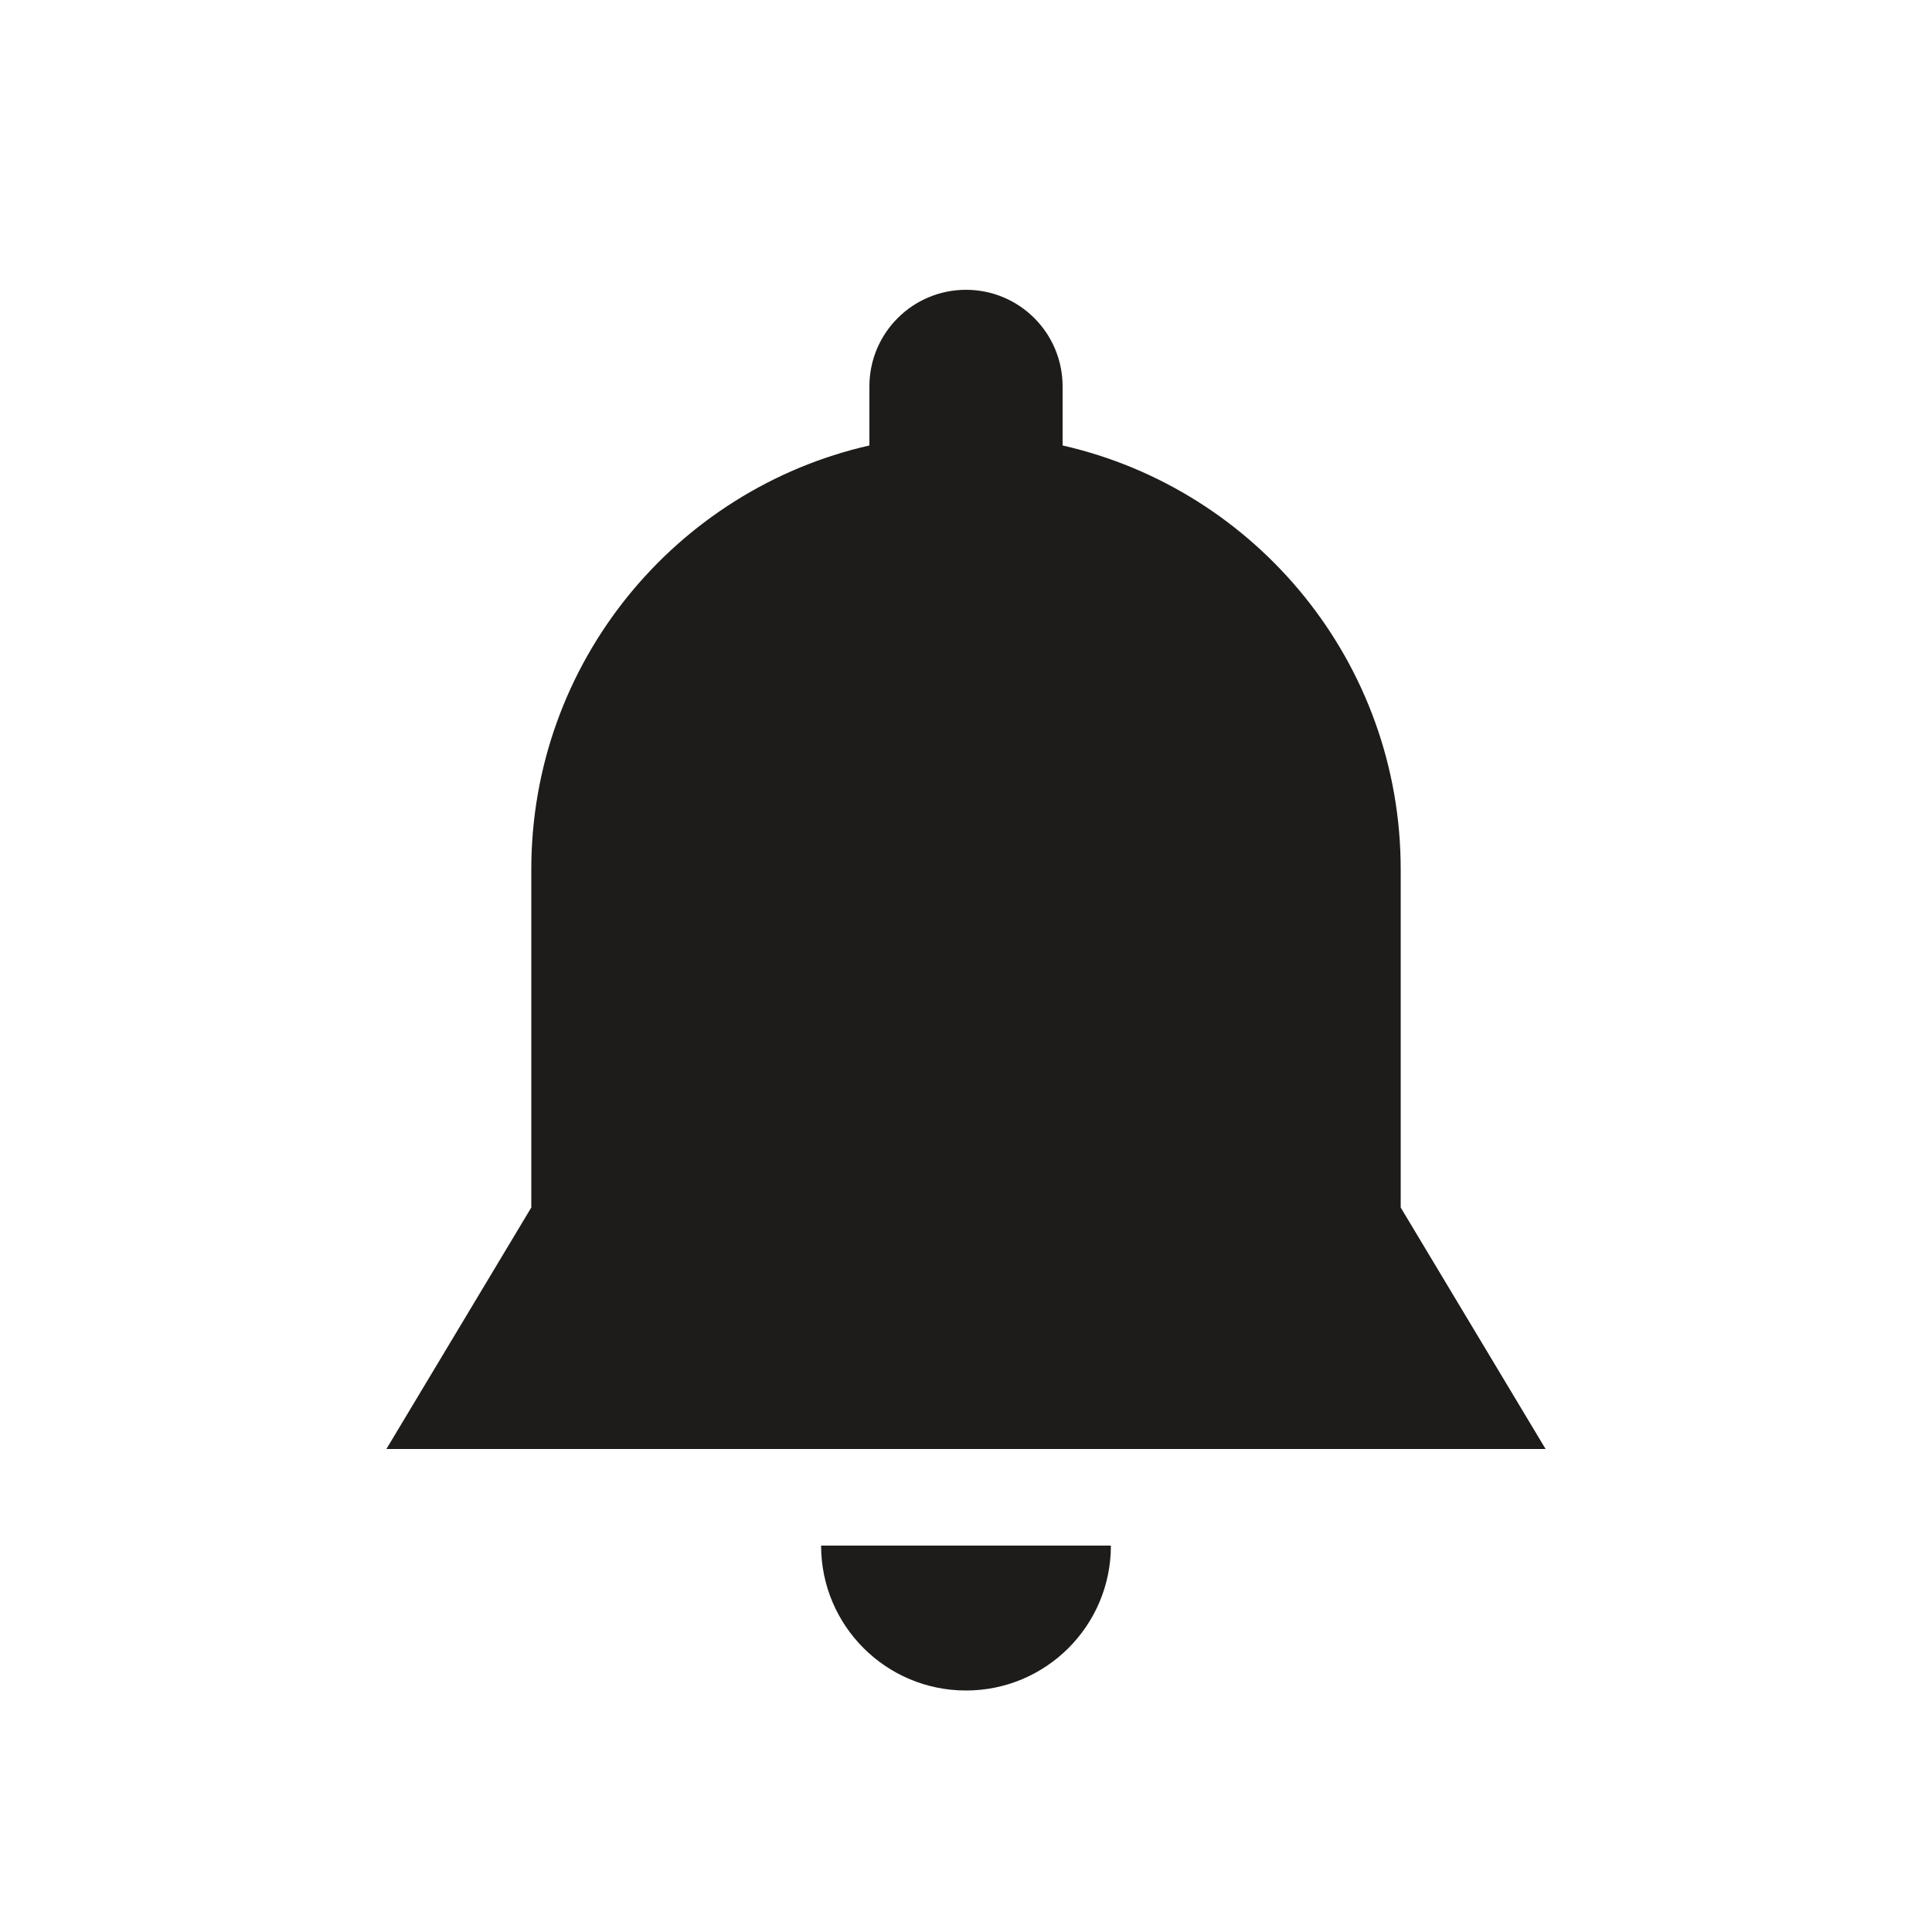 <svg width="40" height="40" viewBox="0 0 40 40" fill="none" xmlns="http://www.w3.org/2000/svg">
<path fill-rule="evenodd" clip-rule="evenodd" d="M18 8C18 6.895 18.895 6 20 6C21.105 6 22 6.895 22 8V9.223C26.008 10.133 29 13.717 29 18V25L32 30H8L11 25V18C11 13.717 13.992 10.133 18 9.223V8ZM20 35C21.657 35 23 33.657 23 32L20 32L17 32C17 33.657 18.343 35 20 35Z" fill="#1d1c1a"/>
</svg>
